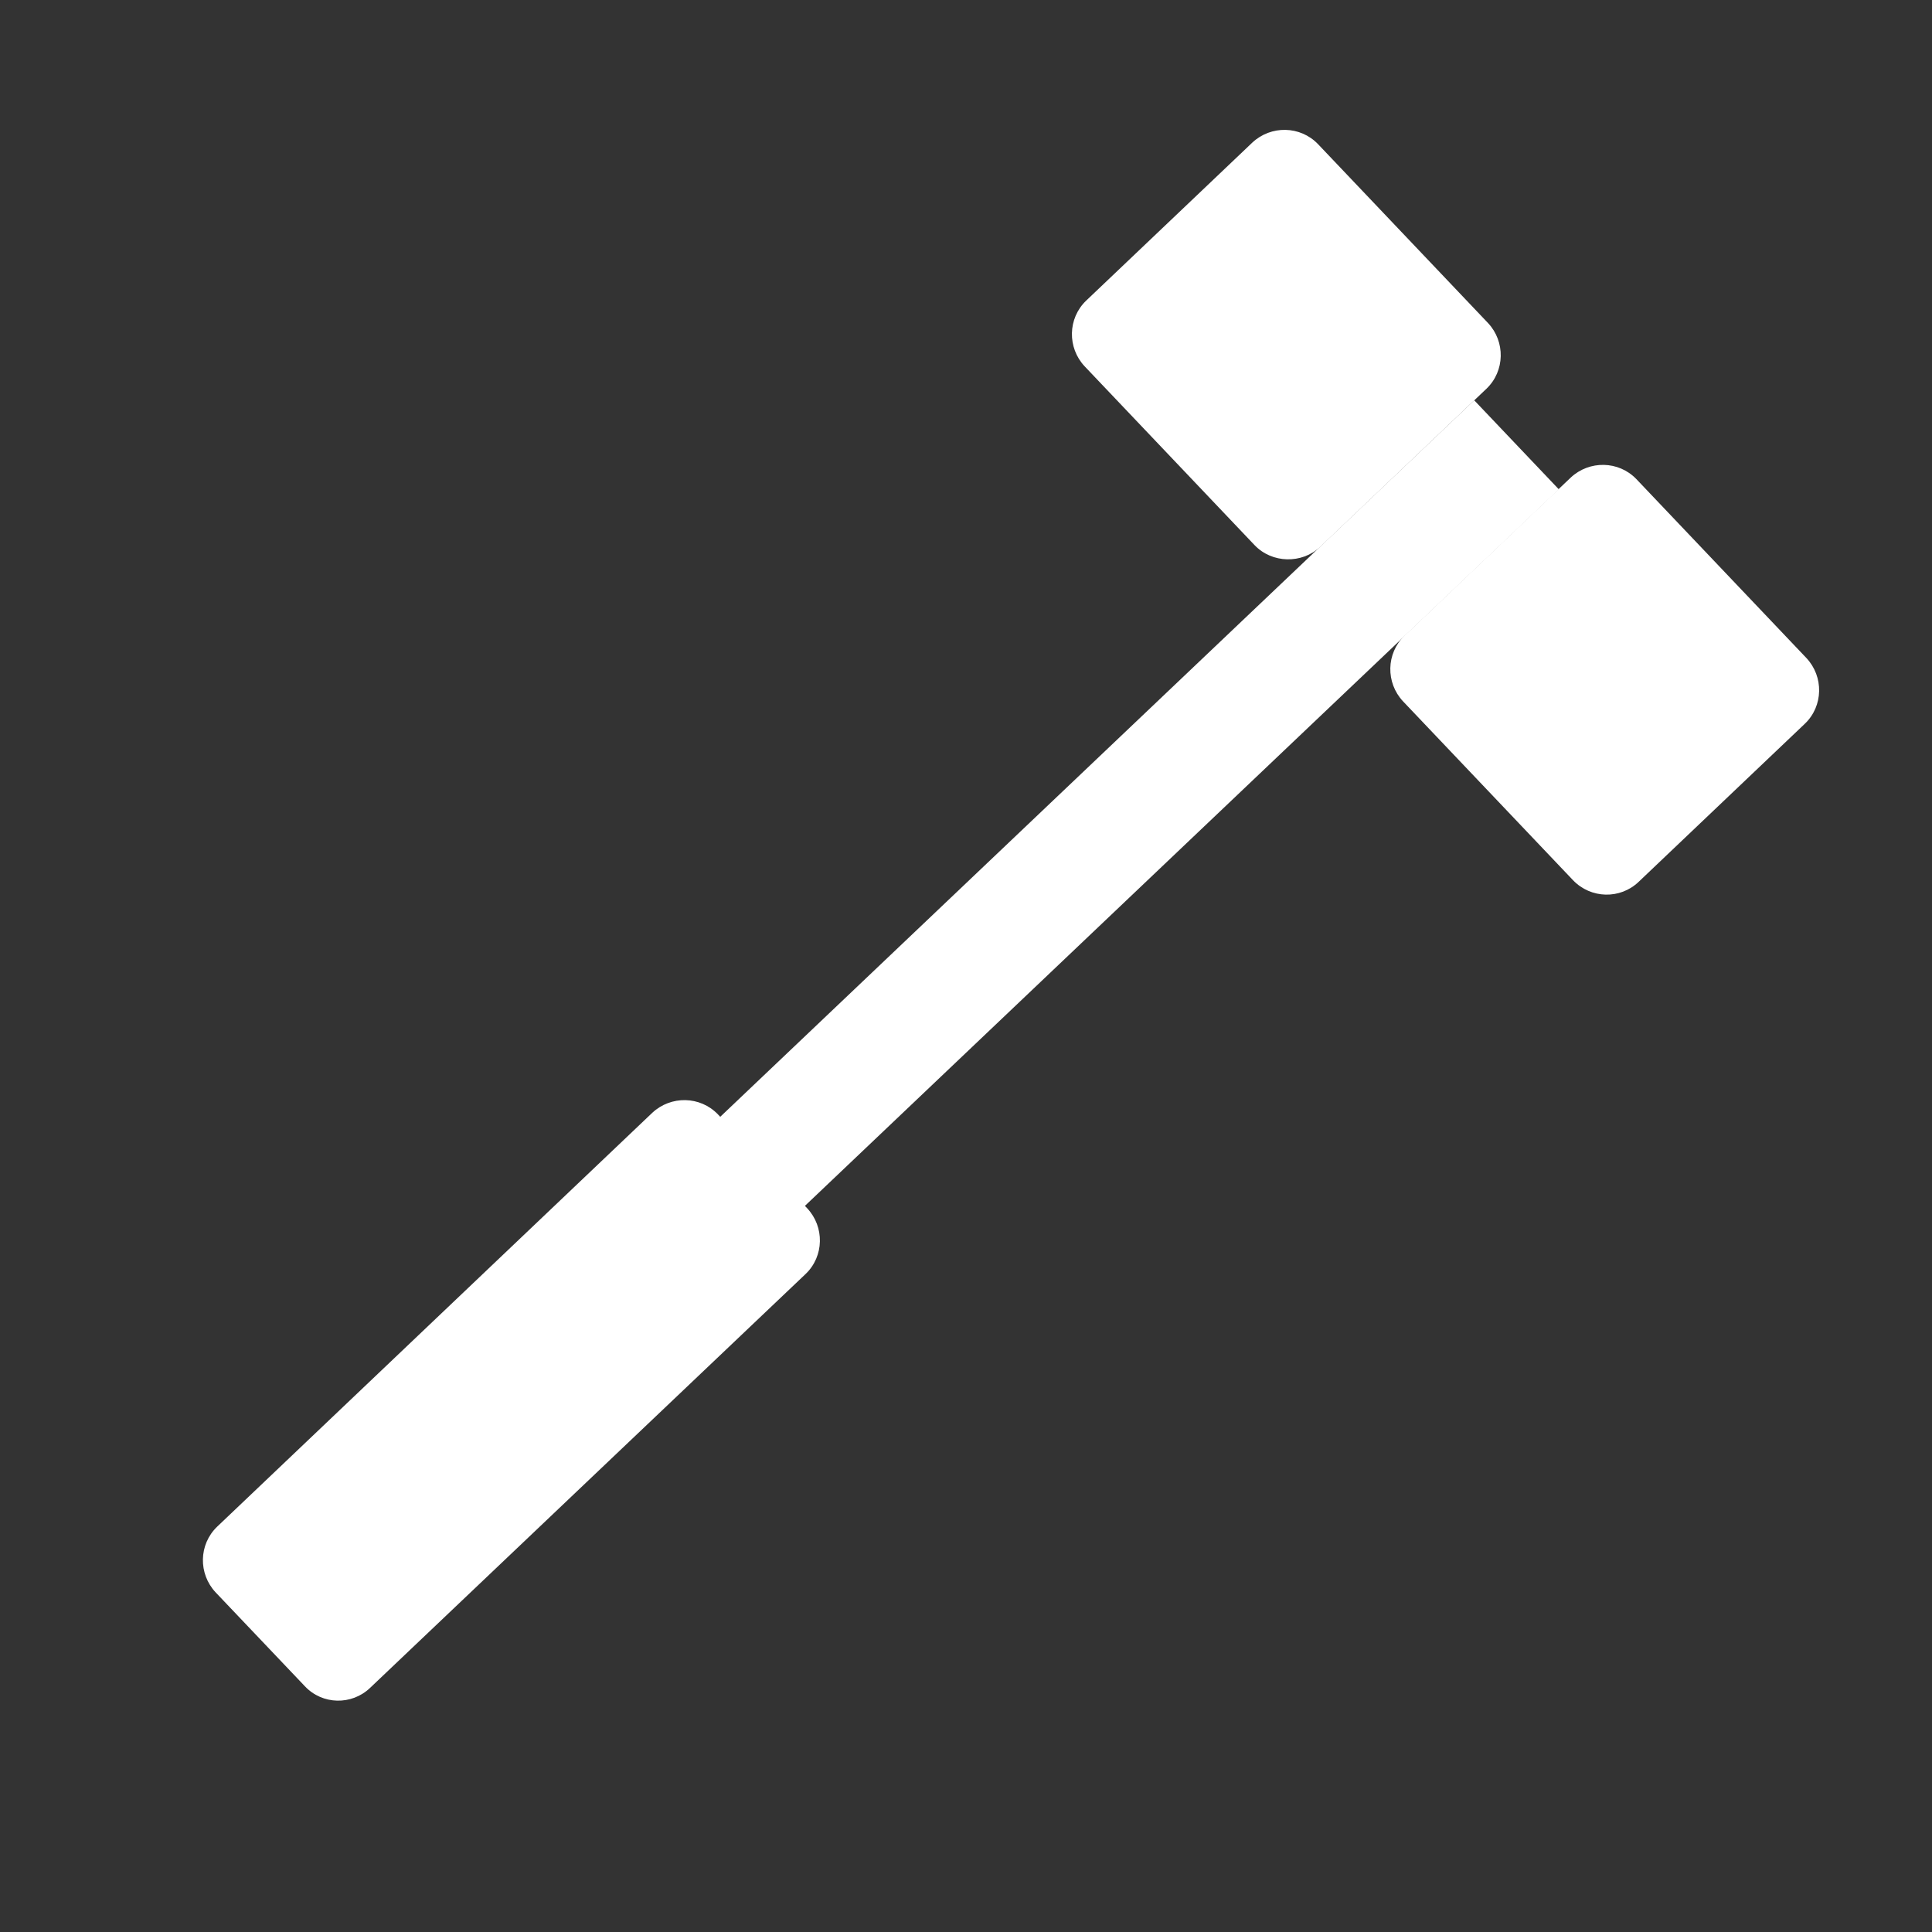 <?xml version="1.0" encoding="utf-8"?>
<!-- Generator: Adobe Illustrator 18.1.0, SVG Export Plug-In . SVG Version: 6.00 Build 0)  -->
<!DOCTYPE svg PUBLIC "-//W3C//DTD SVG 1.1//EN" "http://www.w3.org/Graphics/SVG/1.1/DTD/svg11.dtd">
<svg fill="white" version="1.1" id="Layer_1" xmlns="http://www.w3.org/2000/svg" xmlns:xlink="http://www.w3.org/1999/xlink" x="0px" y="0px"
	 viewBox="0 0 500 500" enable-background="new 0 0 500 500" xml:space="preserve">
<rect x="0" y="0" width="500" height="500" fill="#333333" stroke="none"/>
<g>
	<rect x="227.7" y="51.2" transform="matrix(0.689 0.725 -0.725 0.689 261.758 -96.768)" width="31.8" height="410.9"/>
	<path d="M78.9,436.4l-23.1-24.3c-4.5-4.8-4.4-12.4,0.4-17L168.8,288c4.8-4.5,12.4-4.4,17,0.4l23.1,24.3c4.5,4.8,4.4,12.4-0.4,17
		L95.8,436.8C91,441.4,83.4,441.2,78.9,436.4z"/>
	<path d="M407.1,227.8l-44-46.3c-4.5-4.8-4.4-12.4,0.4-17l43-40.9c4.8-4.5,12.4-4.4,17,0.4l44,46.3c4.5,4.8,4.4,12.4-0.4,17
		l-43,40.9C419.3,232.8,411.7,232.6,407.1,227.8z"/>
	<path d="M324.7,141.1l-44-46.3c-4.5-4.8-4.4-12.4,0.4-17l43-40.9c4.8-4.5,12.4-4.4,17,0.4l44,46.3c4.5,4.8,4.4,12.4-0.4,17
		l-43,40.9C336.9,146,329.2,145.8,324.7,141.1z"/>
</g>
</svg>
